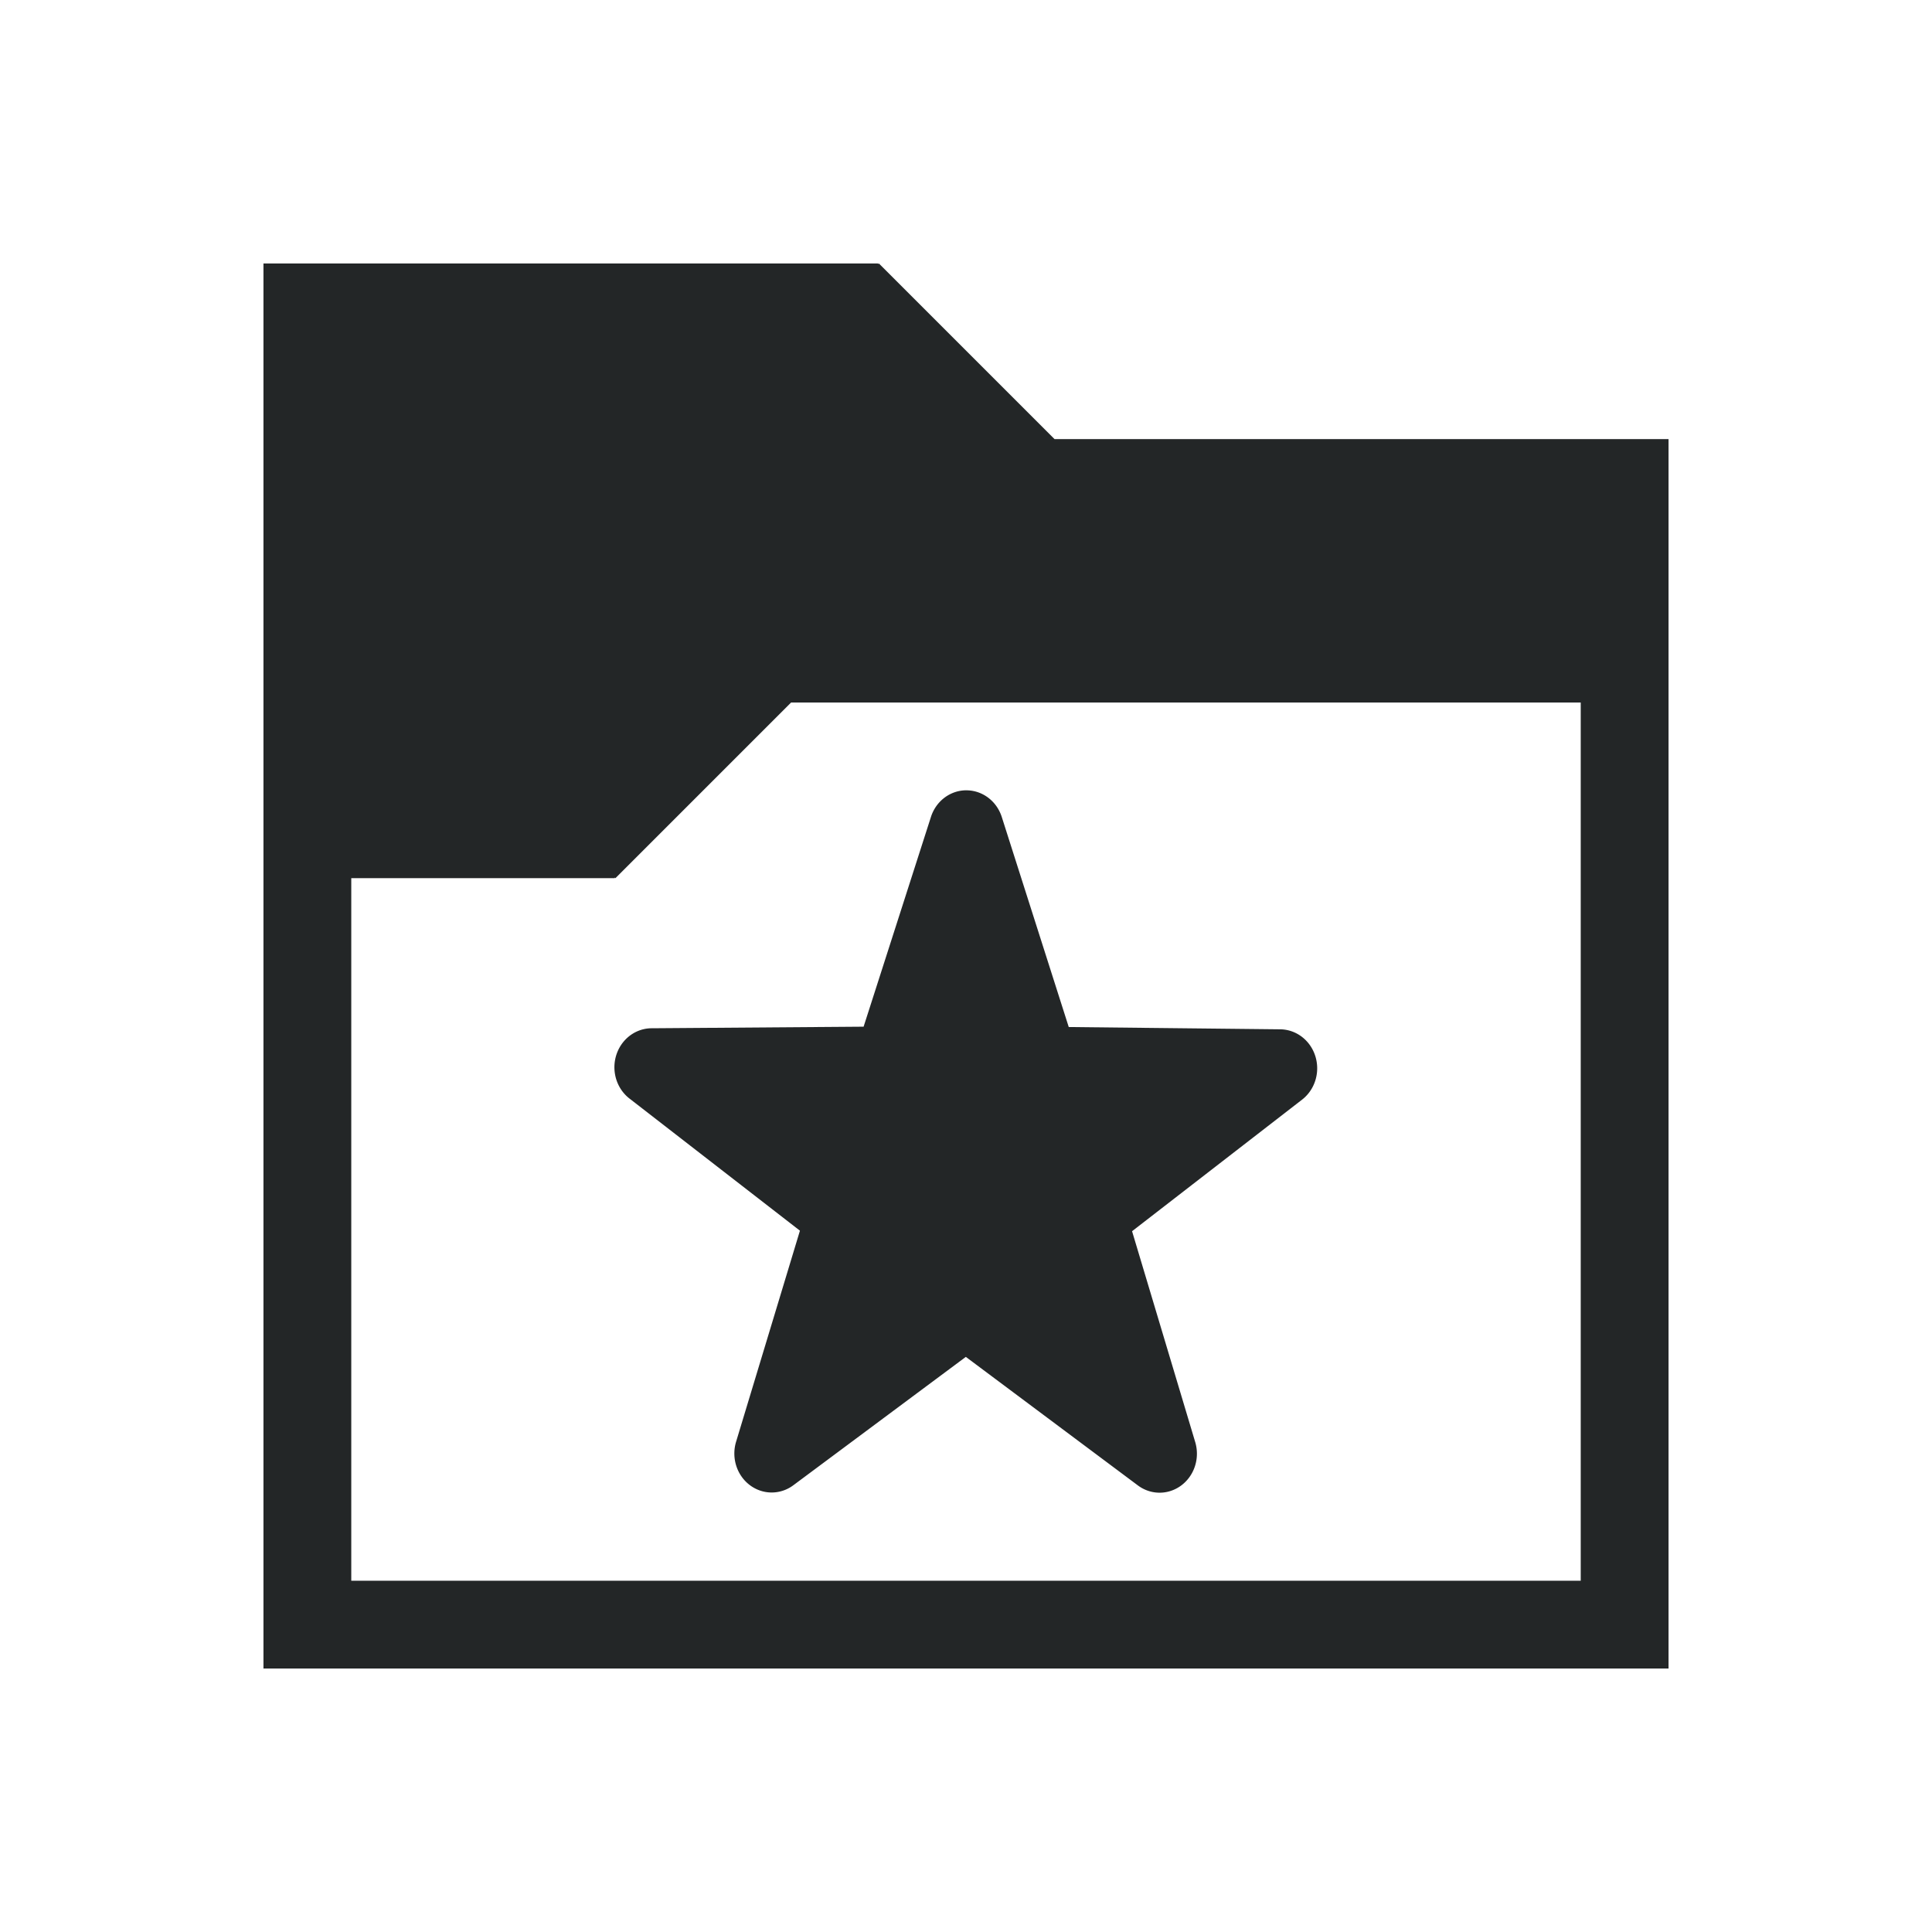 <svg xmlns="http://www.w3.org/2000/svg" id="svg2" width="22" height="22" version="1.1">
 <defs id="defs8">
  <style id="current-color-scheme" type="text/css">
   .ColorScheme-Text { color:#232627; } .ColorScheme-Highlight { color:#3daee9; }
  </style>
 </defs>
 <path id="path4" style="fill:#232627;stroke-width:0.978;fill-opacity:1" d="M 3 3 L 3 4 L 3 19 L 4 19 L 19 19 L 19 18 L 19 5 L 12.008 5 L 10.008 3 L 10 3.008 L 10 3 L 4 3 L 3 3 z M 9.008 8 L 18 8 L 18 18 L 4 18 L 4 10 L 7 10 L 7 9.992 L 7.008 10 L 9.008 8 z M 10.98 9 A 0.425 0.444 0 0 0 10.6 9.305 L 9.834 11.691 L 7.424 11.709 A 0.425 0.444 0 0 0 7.174 12.514 L 9.109 14.014 L 8.383 16.414 A 0.425 0.444 0 0 0 9.035 16.912 L 10.998 15.451 L 12.959 16.916 A 0.425 0.444 0 0 0 13.611 16.424 L 12.891 14.02 L 14.828 12.521 A 0.425 0.444 0 0 0 14.58 11.721 L 12.17 11.695 L 11.408 9.305 A 0.425 0.444 0 0 0 11.023 9 A 0.425 0.444 0 0 0 10.98 9 z"/>
</svg>
